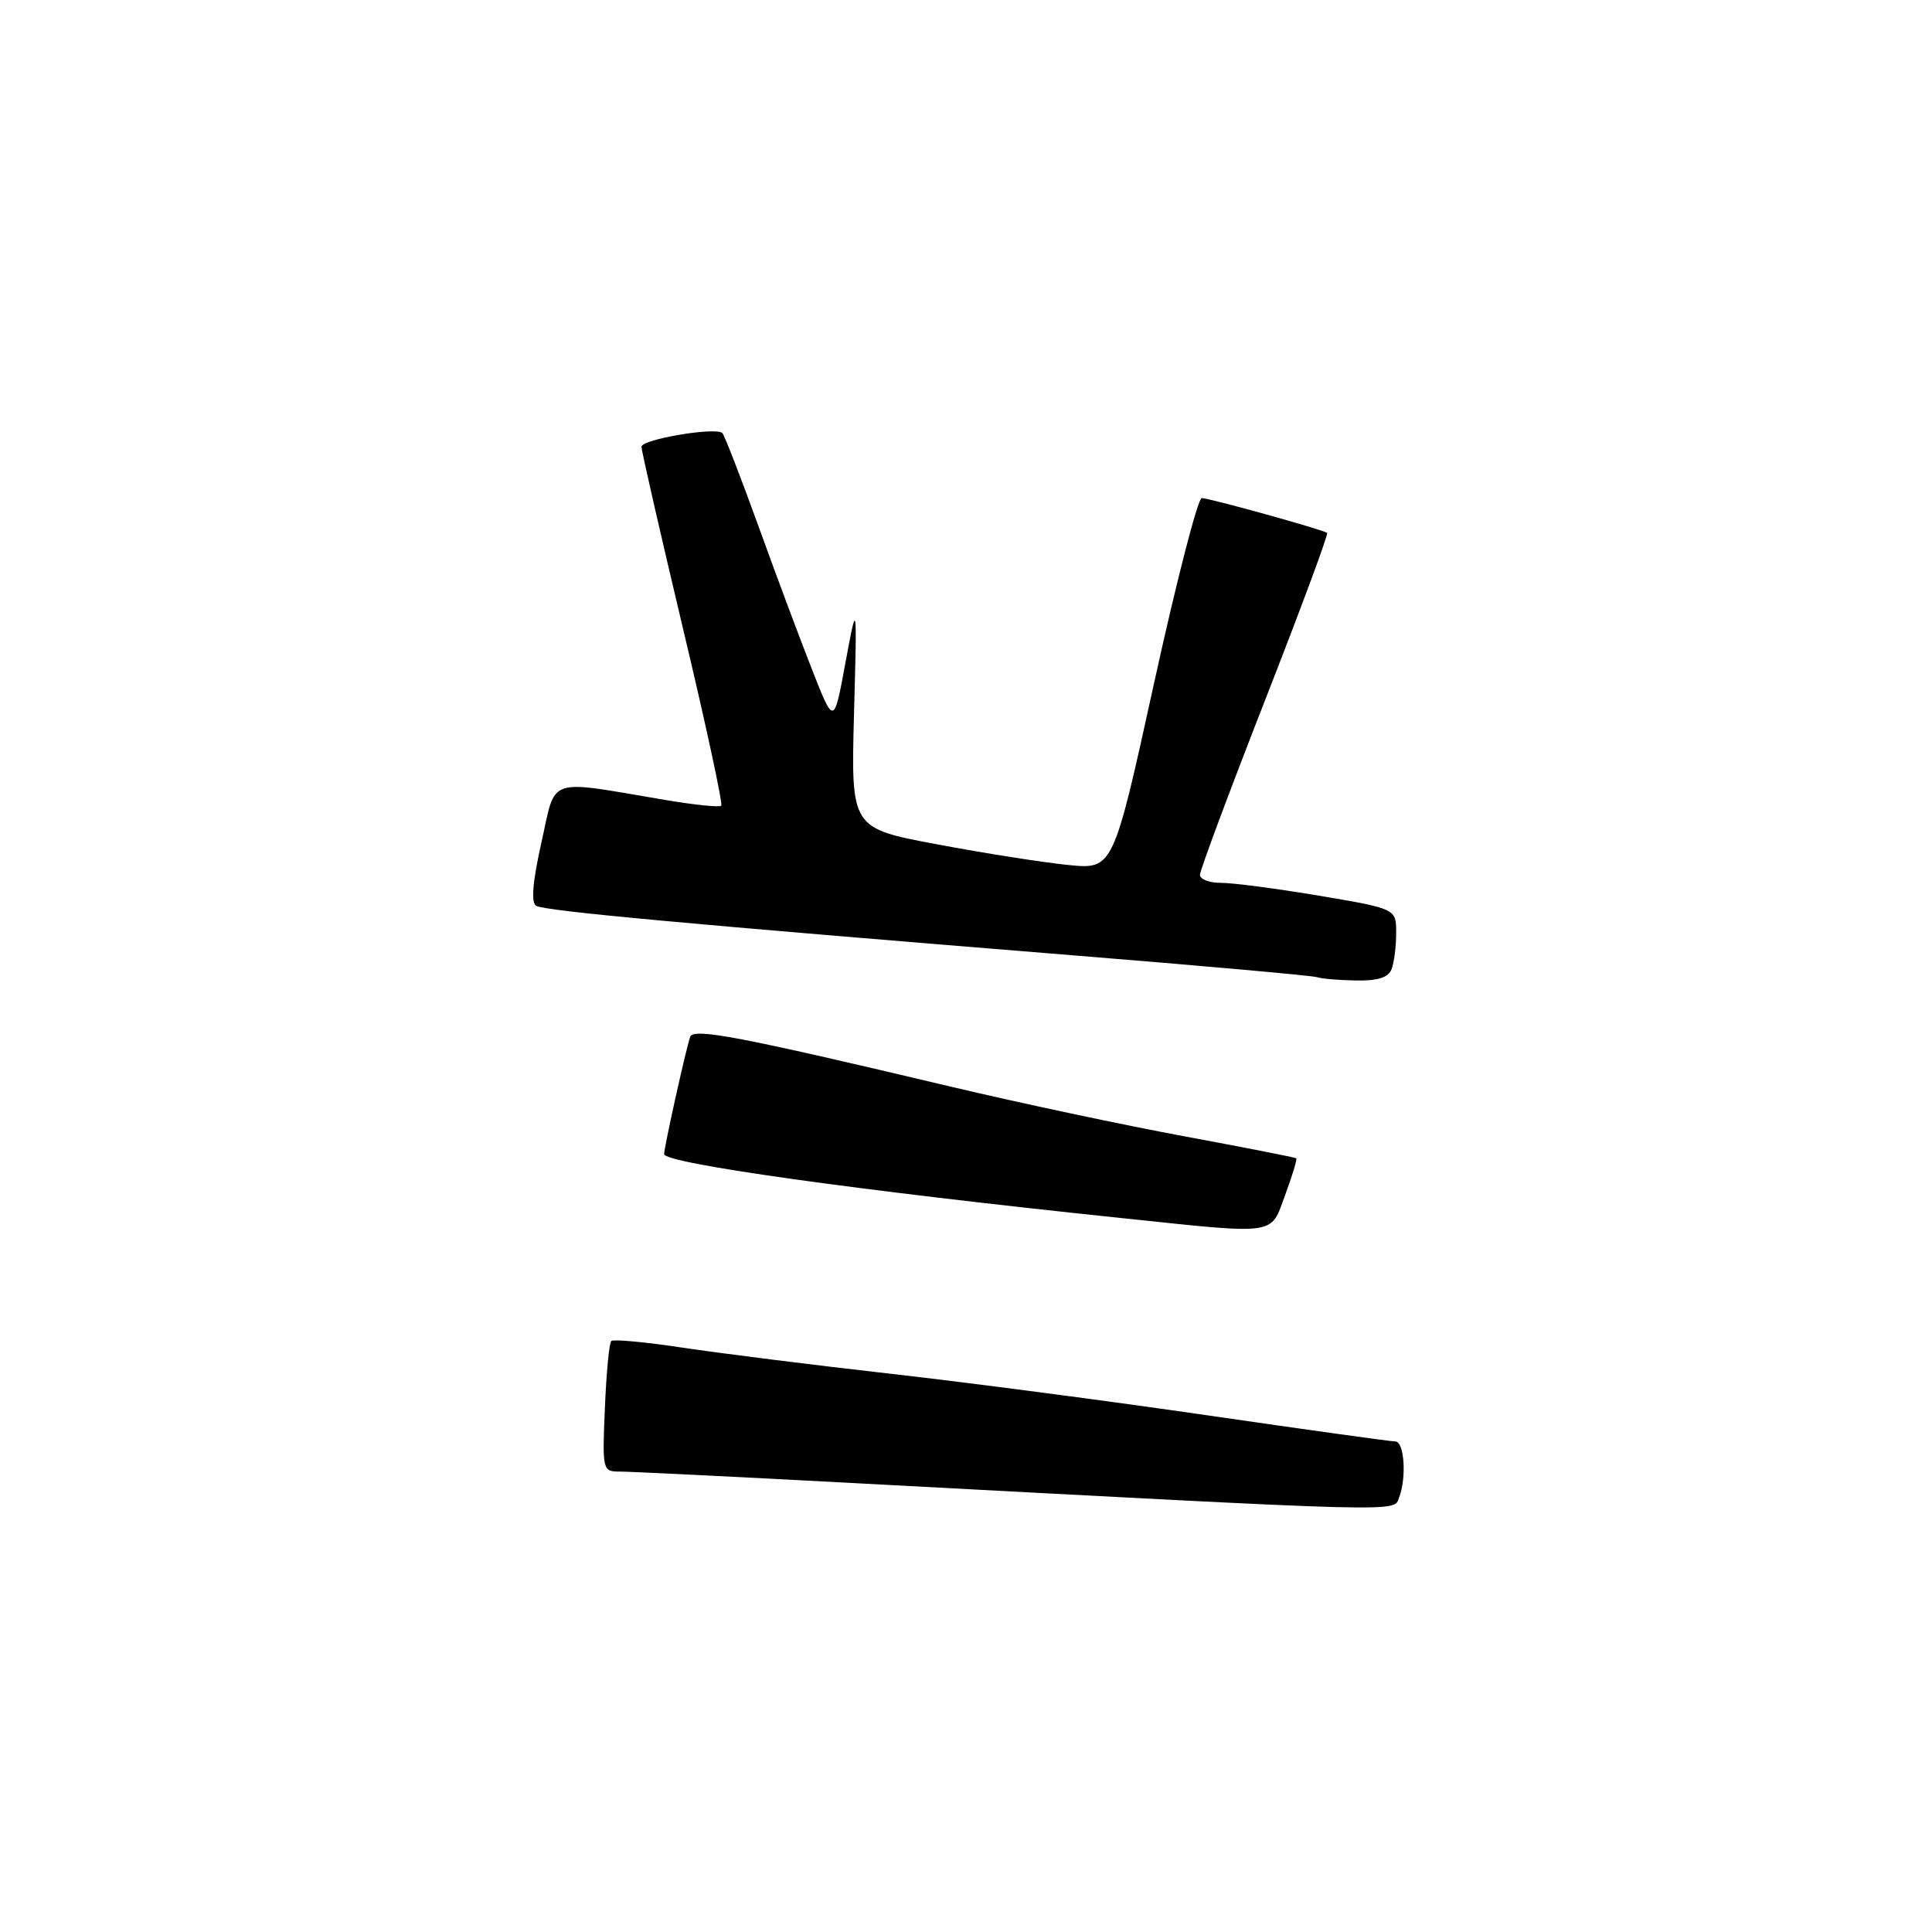 <?xml version="1.0" encoding="UTF-8" standalone="no"?>
<!DOCTYPE svg PUBLIC "-//W3C//DTD SVG 1.1//EN" "http://www.w3.org/Graphics/SVG/1.1/DTD/svg11.dtd" >
<svg xmlns="http://www.w3.org/2000/svg" xmlns:xlink="http://www.w3.org/1999/xlink" version="1.1" viewBox="0 0 256 256">
 <g >
 <path fill="currentColor"
d=" M 185.39 198.42 C 186.40 195.80 186.08 191.00 184.89 191.00 C 184.28 191.00 173.15 189.45 160.14 187.56 C 147.14 185.67 128.18 183.18 118.00 182.03 C 107.83 180.88 95.45 179.32 90.50 178.58 C 85.55 177.83 81.28 177.43 81.00 177.69 C 80.72 177.95 80.34 181.95 80.15 186.58 C 79.80 194.85 79.84 195.00 82.15 194.99 C 83.44 194.99 97.32 195.67 113.00 196.51 C 187.42 200.47 184.63 200.40 185.39 198.42 Z  M 170.29 158.34 C 171.24 155.78 171.90 153.59 171.76 153.48 C 171.62 153.36 164.97 152.06 157.00 150.58 C 149.03 149.11 135.07 146.14 126.00 143.99 C 97.97 137.34 91.87 136.17 91.45 137.39 C 90.87 139.08 88.00 152.02 88.00 152.92 C 88.00 154.15 113.60 157.74 148.50 161.39 C 169.54 163.59 168.28 163.77 170.29 158.34 Z  M 184.39 128.42 C 184.73 127.55 185.00 125.39 185.00 123.62 C 185.00 120.41 185.00 120.41 174.75 118.68 C 169.11 117.73 163.26 116.97 161.75 116.98 C 160.24 116.99 159.00 116.51 159.00 115.92 C 159.00 115.33 162.87 104.95 167.60 92.85 C 172.33 80.76 176.05 70.75 175.85 70.61 C 175.25 70.17 160.23 66.00 159.24 66.00 C 158.72 66.00 155.87 77.07 152.90 90.61 C 147.50 115.22 147.50 115.22 141.50 114.61 C 138.20 114.28 130.38 113.05 124.13 111.87 C 112.76 109.74 112.76 109.74 113.16 94.62 C 113.57 79.50 113.57 79.50 112.03 87.80 C 110.50 96.10 110.50 96.10 107.63 88.80 C 106.05 84.79 102.83 76.19 100.49 69.69 C 98.14 63.20 95.99 57.66 95.72 57.39 C 94.88 56.54 85.00 58.21 85.00 59.20 C 85.00 59.72 87.47 70.54 90.49 83.24 C 93.52 95.95 95.80 106.53 95.57 106.76 C 95.34 106.99 92.08 106.66 88.33 106.03 C 72.20 103.31 73.73 102.79 71.75 111.59 C 70.58 116.81 70.34 119.59 71.04 120.02 C 72.13 120.70 90.86 122.43 142.00 126.57 C 159.32 127.97 173.95 129.28 174.50 129.48 C 175.05 129.68 177.36 129.88 179.64 129.92 C 182.55 129.98 183.97 129.53 184.39 128.42 Z "/>
</g>
</svg>